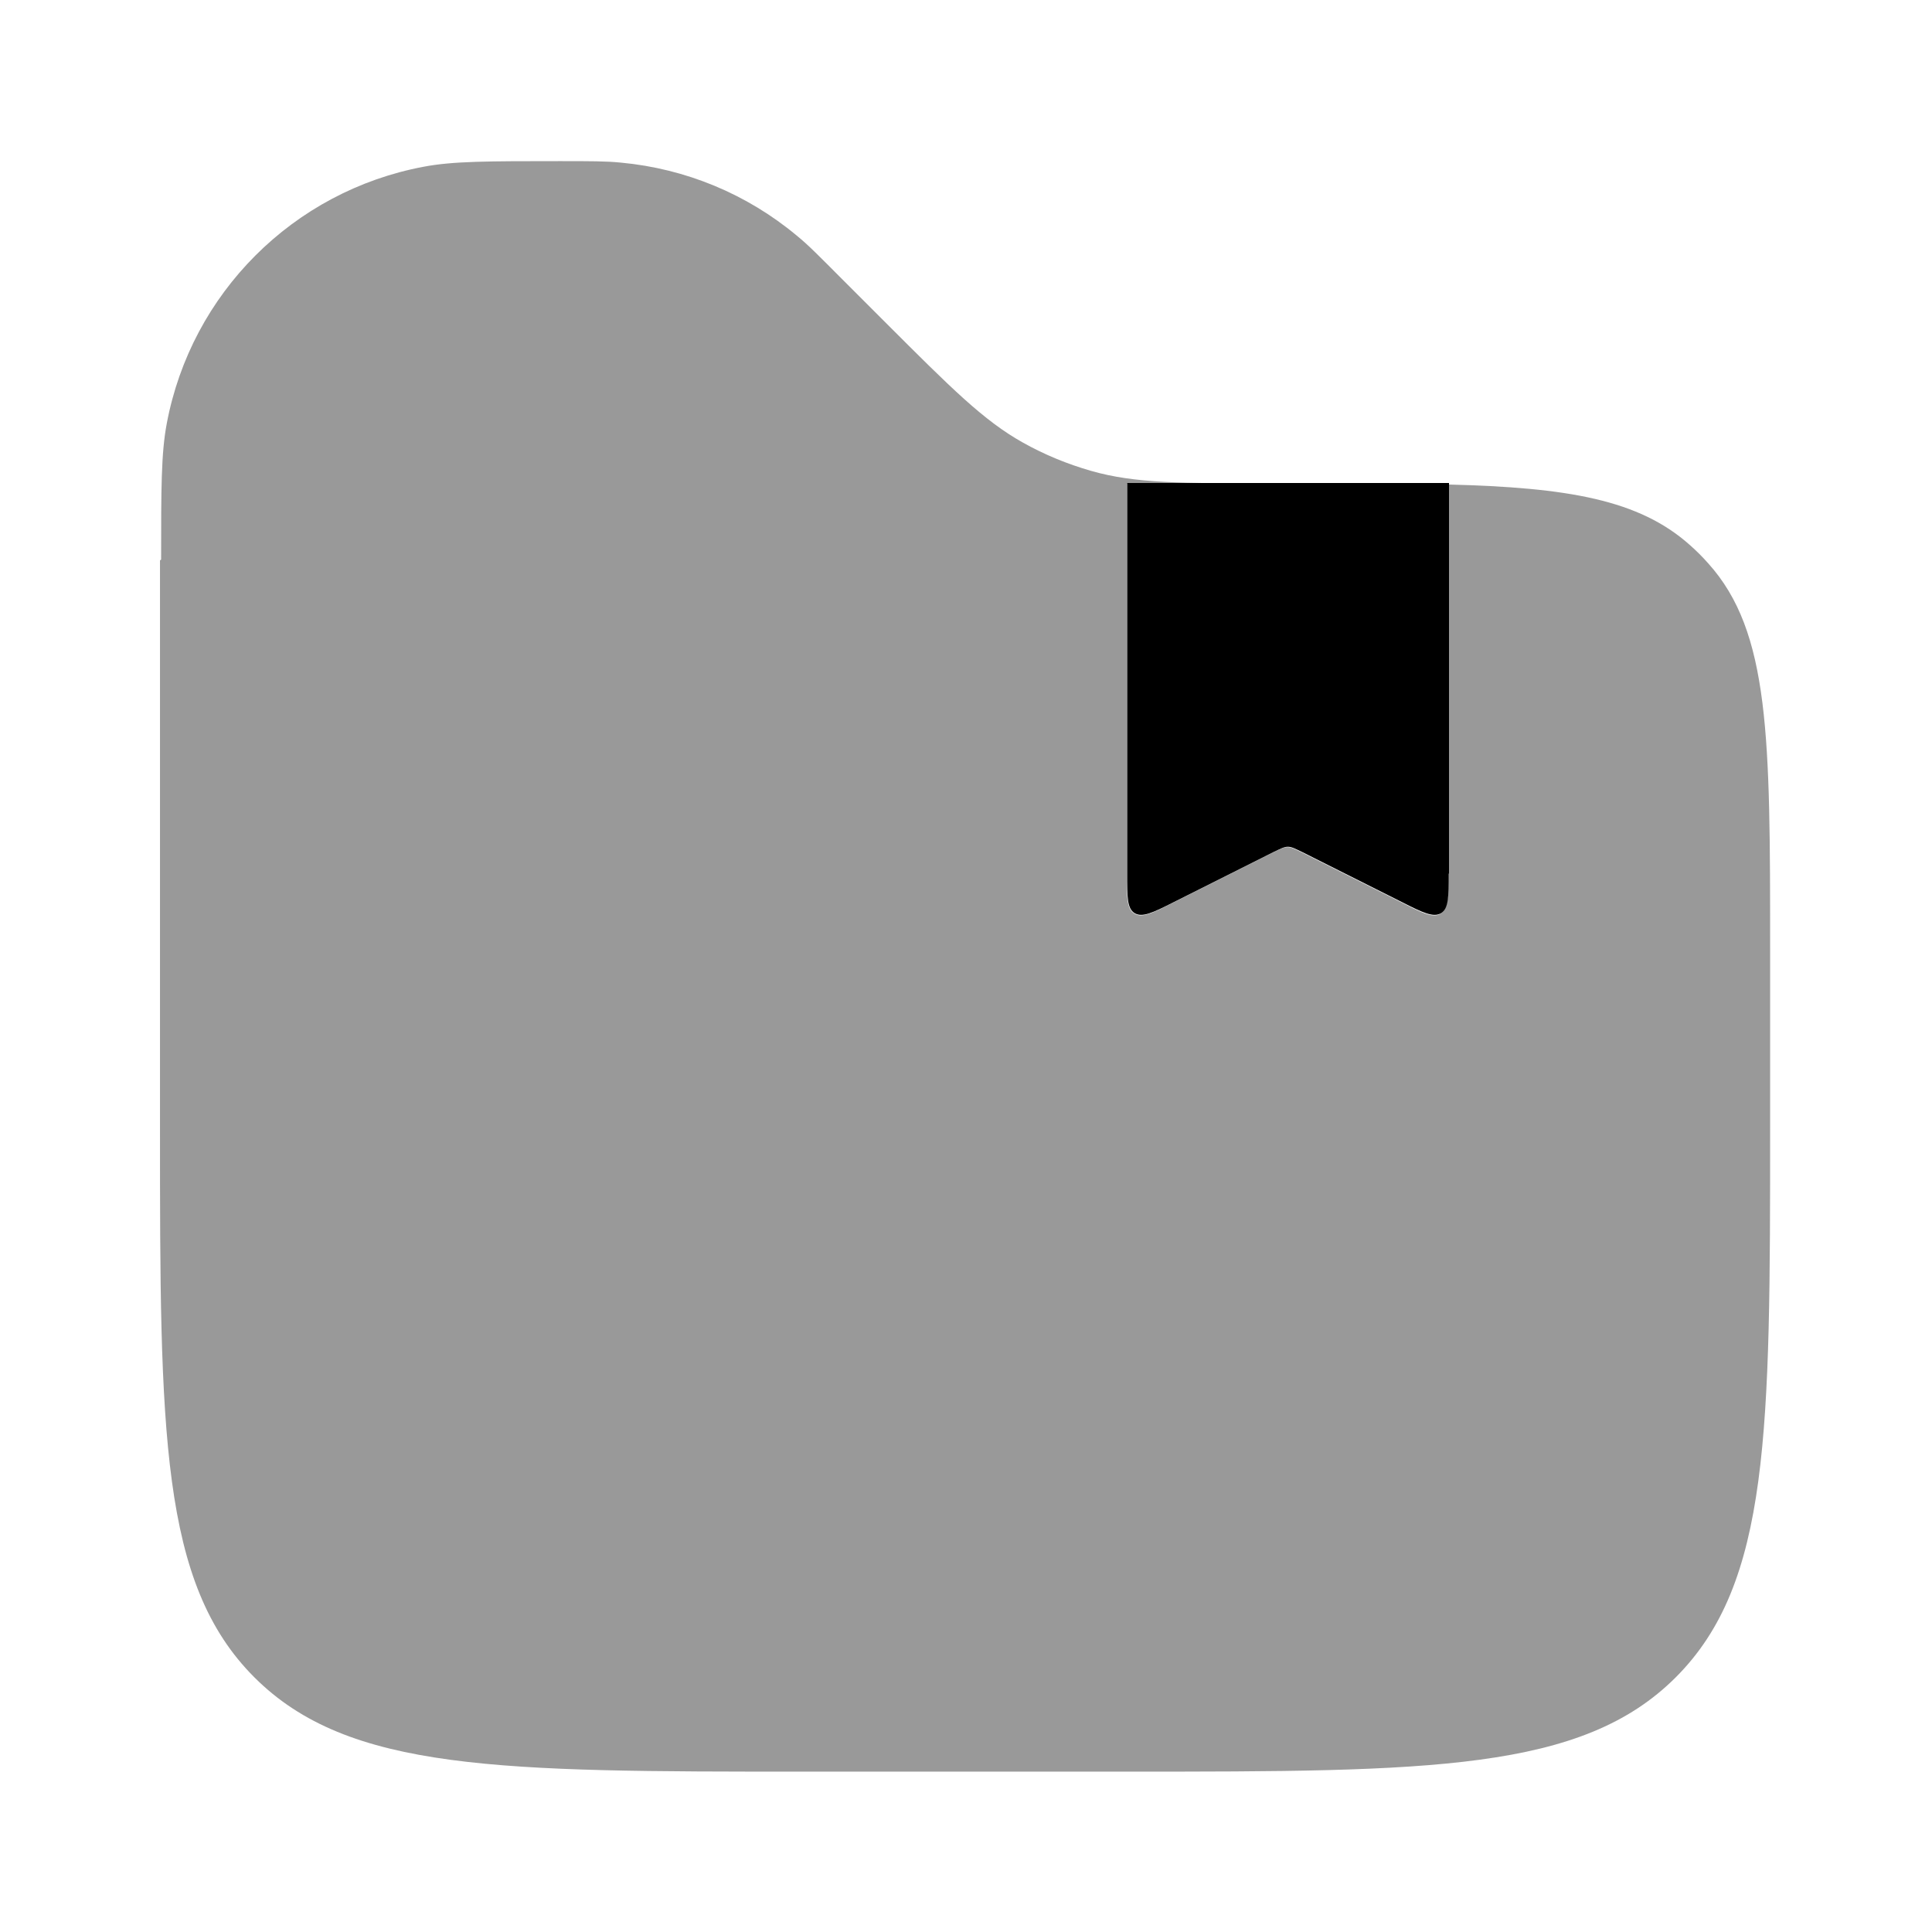 <svg xmlns="http://www.w3.org/2000/svg" viewBox="0 0 512 512"><!--!Font Awesome Pro 6.6.0 by @fontawesome - https://fontawesome.com License - https://fontawesome.com/license (Commercial License) Copyright 2024 Fonticons, Inc.--><path class="fa-secondary" opacity=".4" d="M42.7 148.3c0-18.8 0-28.2 1.5-36.1c6.5-34.5 33.5-61.5 68-68c7.8-1.5 17.3-1.5 36.1-1.5c8.2 0 12.4 0 16.3 .4c17.1 1.6 33.3 8.3 46.5 19.3c3.1 2.5 6 5.5 11.8 11.3l11.7 11.7c17.4 17.4 26.1 26.1 36.5 31.9c5.7 3.2 11.8 5.7 18.1 7.5c11.5 3.3 23.8 3.3 48.4 3.3l-39 0 0 103.5c0 6.2 0 9.3 2 10.5c.5 .3 1.1 .5 1.7 .5c1.9 0 4.5-1.3 8.6-3.4l26.5-13.3c1.9-.9 2.8-1.4 3.8-1.4s1.9 .5 3.8 1.4l26.5 13.3c4.1 2.1 6.7 3.4 8.6 3.4c.6 0 1.2-.1 1.7-.5c2-1.2 2-4.3 2-10.5l0-103.2c31.7 .8 50.6 4 64.1 16.1c1.7 1.5 3.3 3.1 4.8 4.8c16.4 18.2 16.4 46.2 16.4 102.1l0 .4 0 47c0 80.5 0 120.7-25 145.7c-24.9 24.9-65.1 25-145.2 25l-.5 0-85.3 0c-80.5 0-120.7 0-145.7-25c-24.9-24.9-25-65.1-25-145.2l0-.4 0-150.4z"/><path class="fa-primary" d="M384 231.5V128H298.7V231.5c0 6.2 0 9.3 2 10.5s4.8-.1 10.3-2.9l26.5-13.3c1.9-.9 2.8-1.4 3.8-1.4s1.9 .5 3.8 1.4l26.5 13.3c5.5 2.8 8.3 4.1 10.3 2.9s2-4.3 2-10.5z"/></svg>